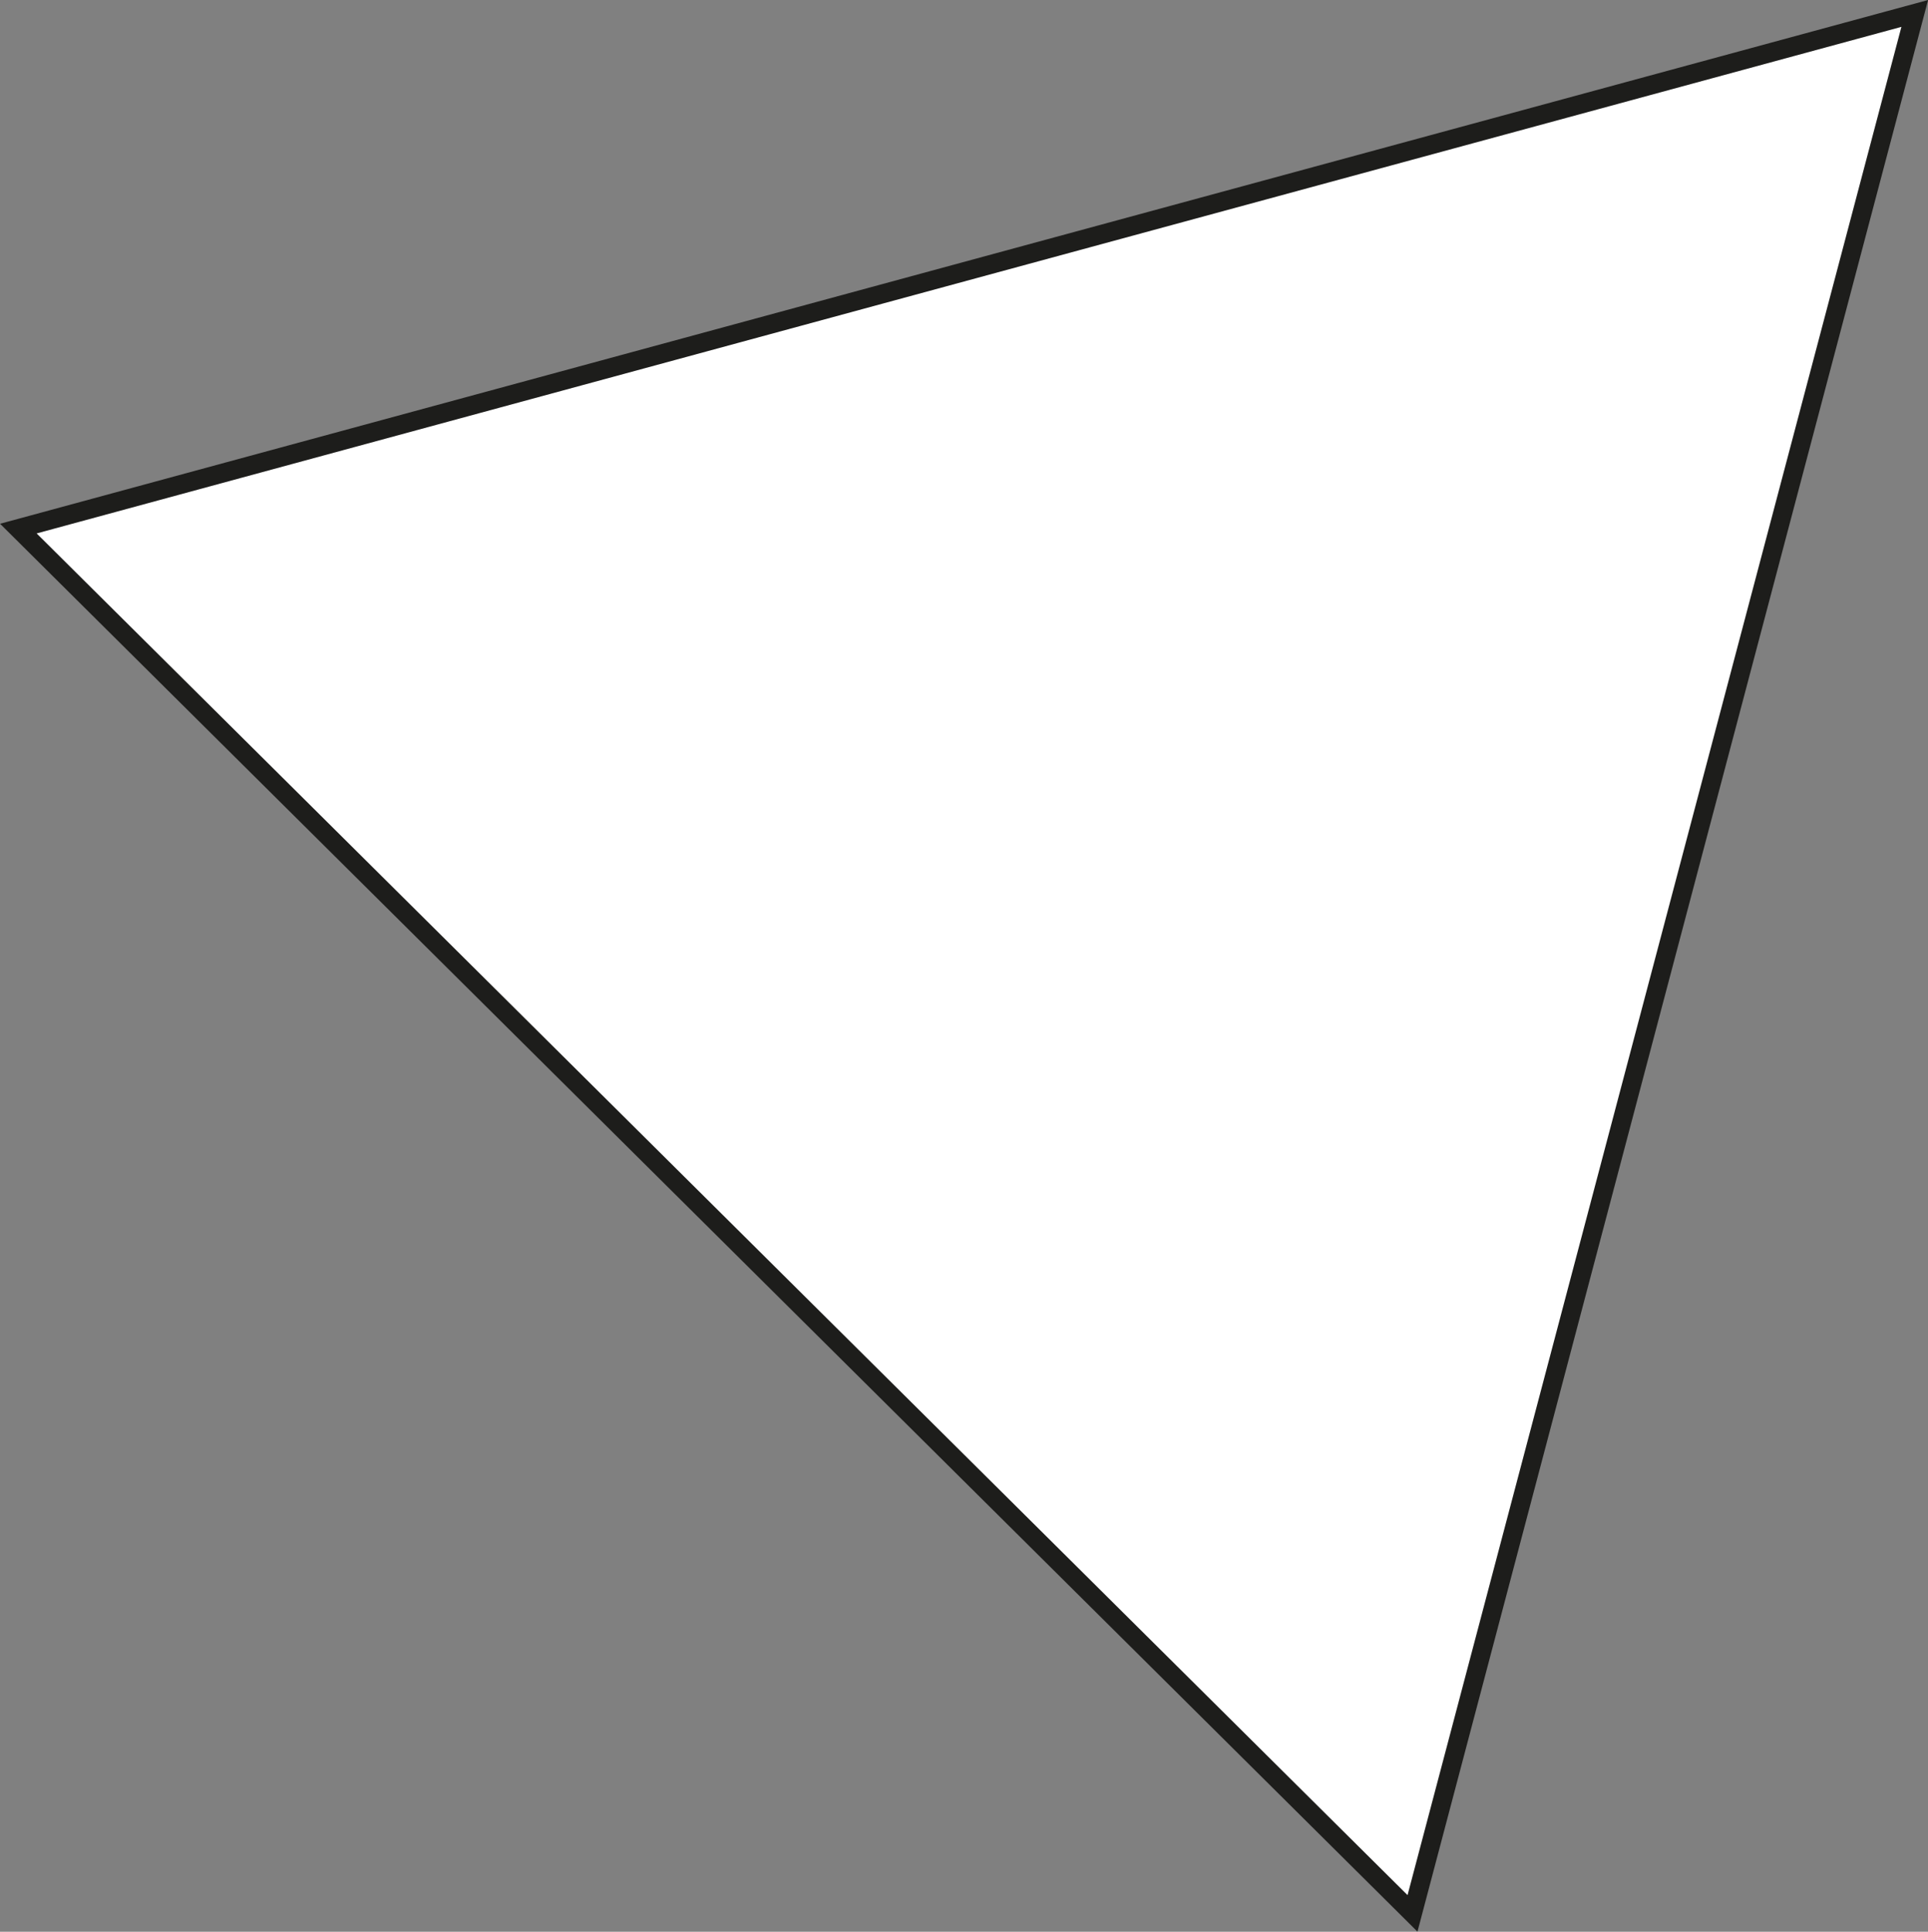 <svg xmlns="http://www.w3.org/2000/svg" viewBox="0 0 101.88 102.07"><rect x="0" y="0" width="101.88" height="102.07" fill="#808080" stroke="none"/><defs><style>.cls-1{fill:#fff;stroke:#1d1d1b;stroke-miterlimit:10;}</style></defs><g id="Layer_2" data-name="Layer 2"><g id="Layer_1-2" data-name="Layer 1"><polygon class="cls-1" points="74.64 101.1 0.97 27.93 101.18 0.71 74.64 101.1"/></g></g></svg>
